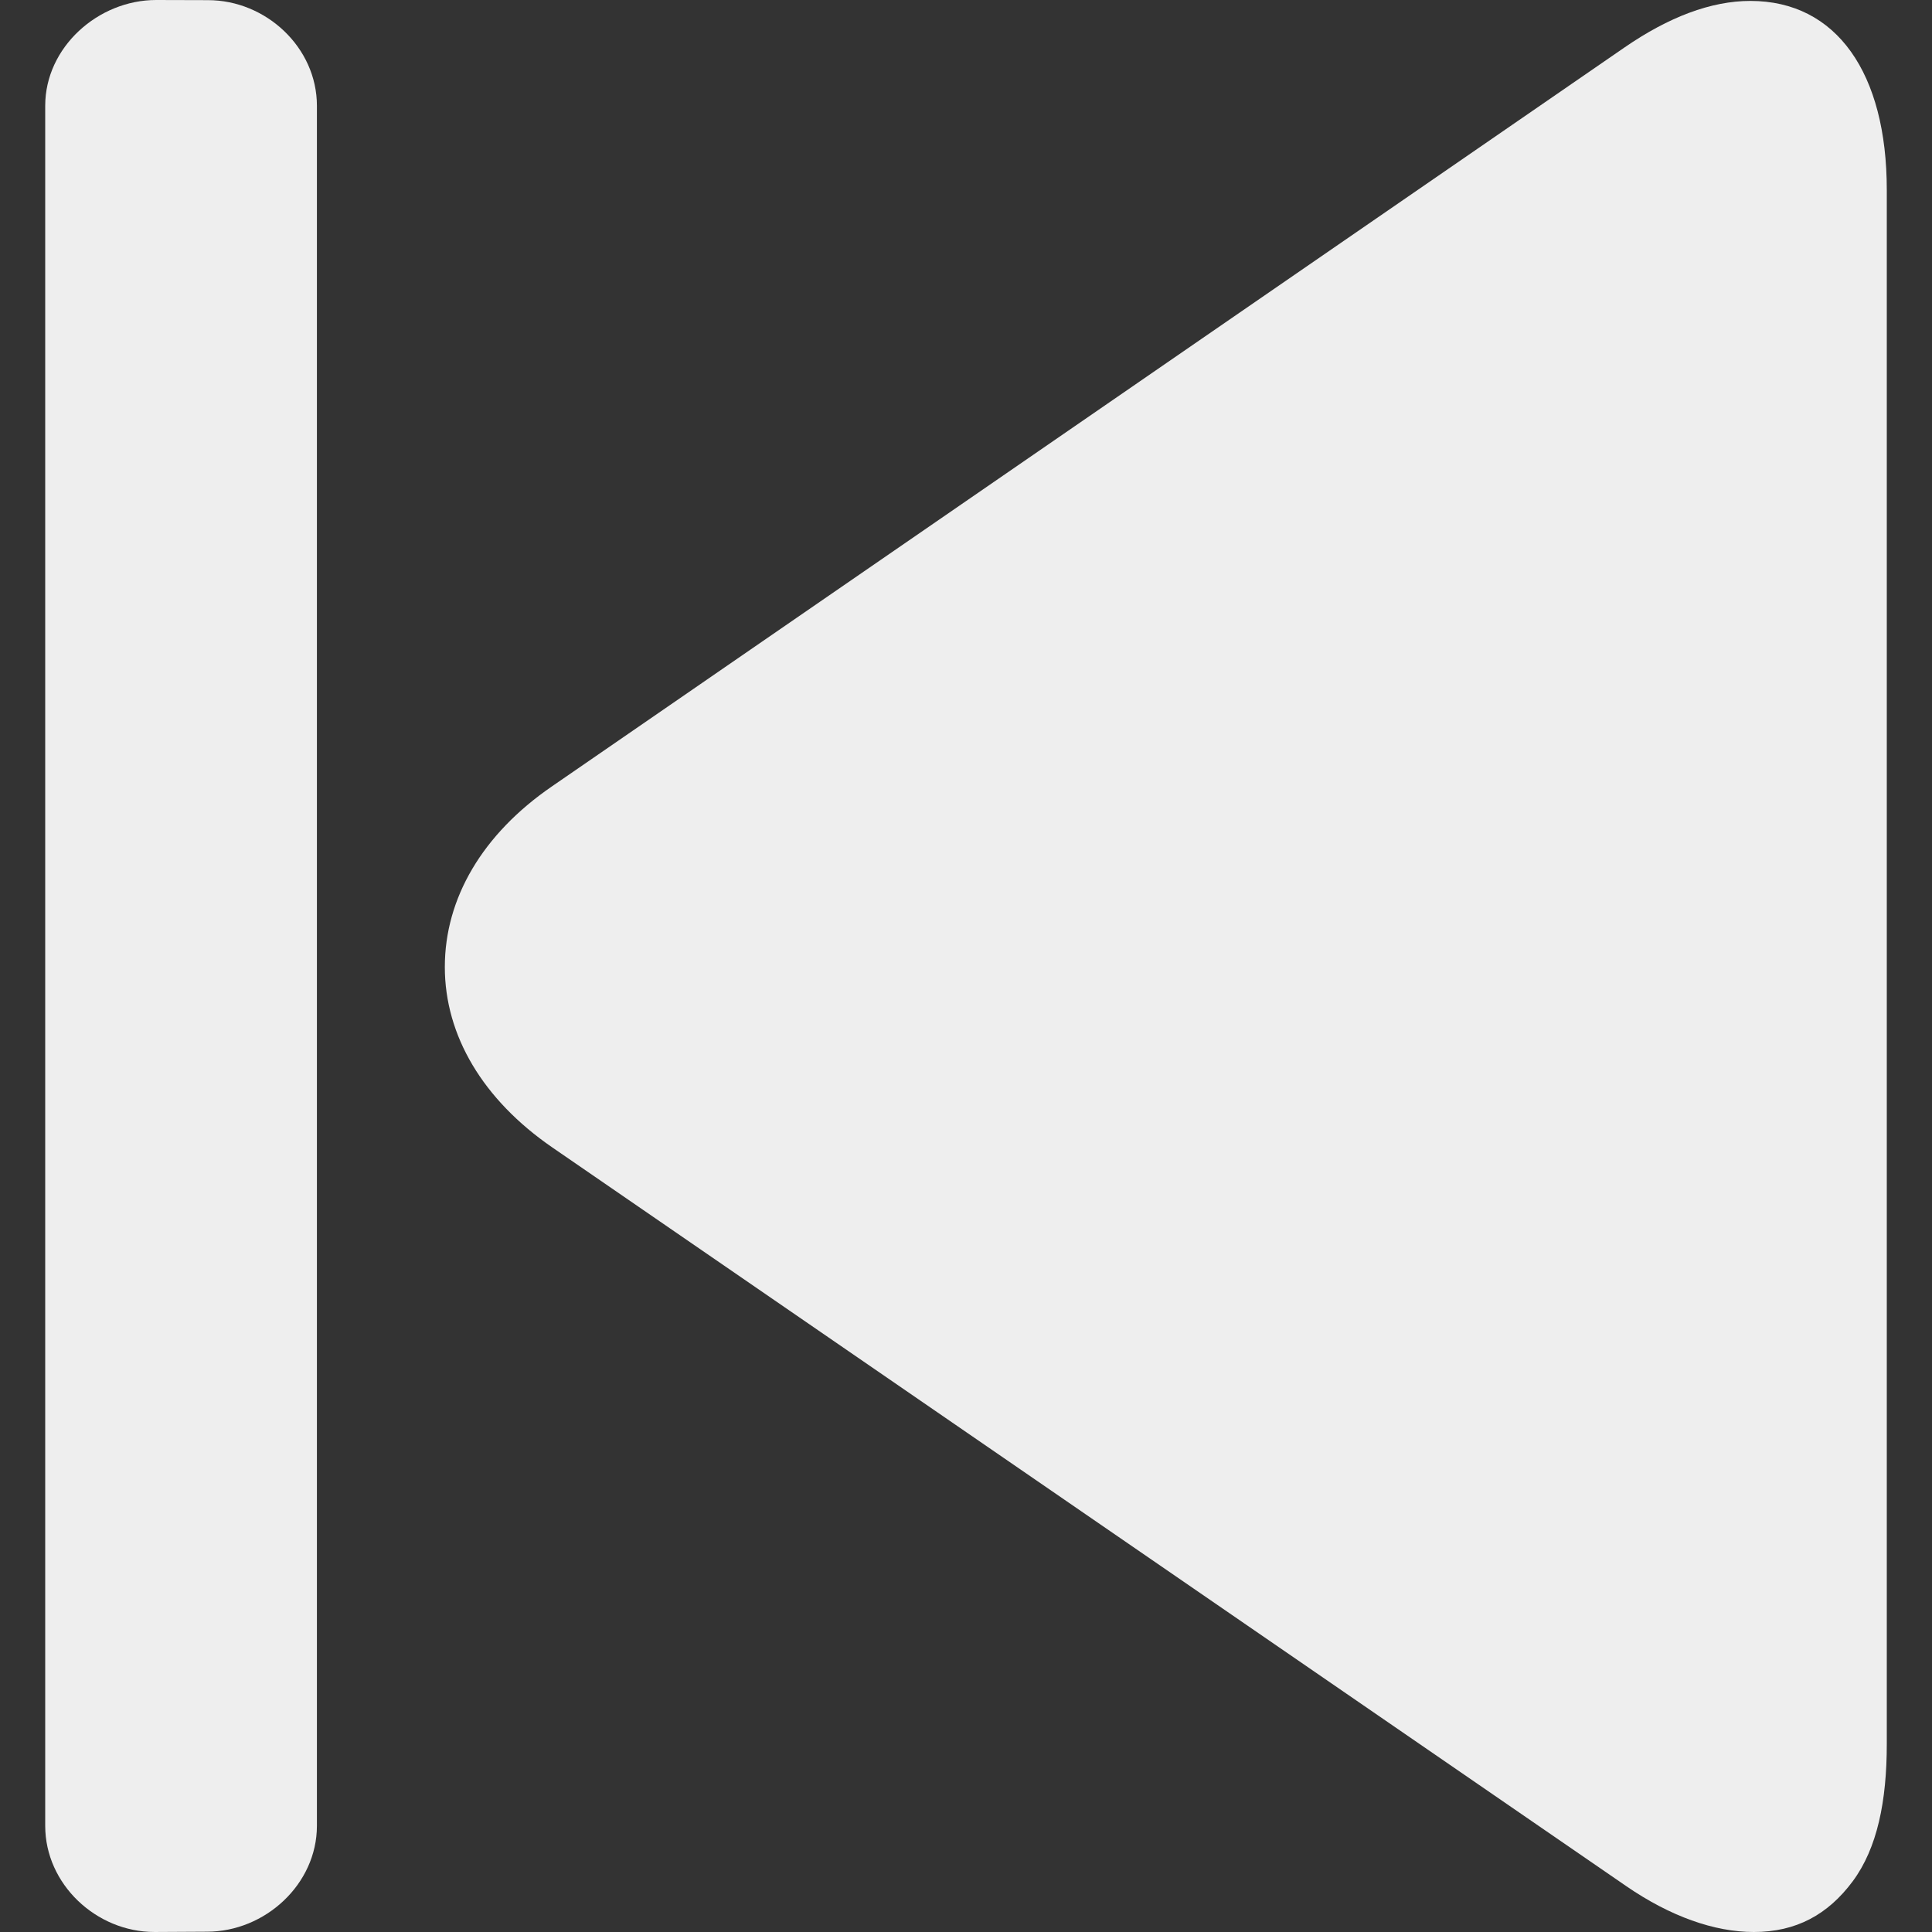 <?xml version="1.0"?>
<svg xmlns="http://www.w3.org/2000/svg" xmlns:xlink="http://www.w3.org/1999/xlink" xmlns:svgjs="http://svgjs.com/svgjs" version="1.1" width="512" height="512" x="0" y="0" viewBox="0 0 493.52 493.52" style="enable-background:new 0 0 512 512" xml:space="preserve"><rect x="0" y="0" width="493.52" height="493.52" fill="#333333" stroke="none"/><g>
<g xmlns="http://www.w3.org/2000/svg">
	<g>
		<path d="M447.126,0.236c-10.056,0-20.884,4.12-32.148,11.884L140.882,200.952c-17.644,12.152-27.252,28.504-27.252,46.06    c-0.004,17.56,9.78,33.924,27.428,46.076L415.39,481.784c11.284,7.768,22.568,11.736,32.604,11.736h0.012    c10.76,0,18.916-4.404,25.276-12.972c6.268-8.46,8.688-20.476,8.688-35.012V48.508C481.974,18.74,469.186,0.236,447.126,0.236z" fill="#eeeeee" data-original="#000000" style=""/>
	</g>
</g>
<g xmlns="http://www.w3.org/2000/svg">
	<g>
		<path d="M53.106,0.036L39.894,0C25.018,0,11.55,12.112,11.55,26.996v439.42c0,14.884,13.024,27.1,27.908,27.1h0.456l12.948-0.072    c14.88,0,28.092-12.164,28.092-27.048V27.028C80.958,12.144,67.97,0.036,53.106,0.036z" fill="#eeeeee" data-original="#000000" style=""/>
	</g>
</g>
<g xmlns="http://www.w3.org/2000/svg">
</g>
<g xmlns="http://www.w3.org/2000/svg">
</g>
<g xmlns="http://www.w3.org/2000/svg">
</g>
<g xmlns="http://www.w3.org/2000/svg">
</g>
<g xmlns="http://www.w3.org/2000/svg">
</g>
<g xmlns="http://www.w3.org/2000/svg">
</g>
<g xmlns="http://www.w3.org/2000/svg">
</g>
<g xmlns="http://www.w3.org/2000/svg">
</g>
<g xmlns="http://www.w3.org/2000/svg">
</g>
<g xmlns="http://www.w3.org/2000/svg">
</g>
<g xmlns="http://www.w3.org/2000/svg">
</g>
<g xmlns="http://www.w3.org/2000/svg">
</g>
<g xmlns="http://www.w3.org/2000/svg">
</g>
<g xmlns="http://www.w3.org/2000/svg">
</g>
<g xmlns="http://www.w3.org/2000/svg">
</g>
</g></svg>
